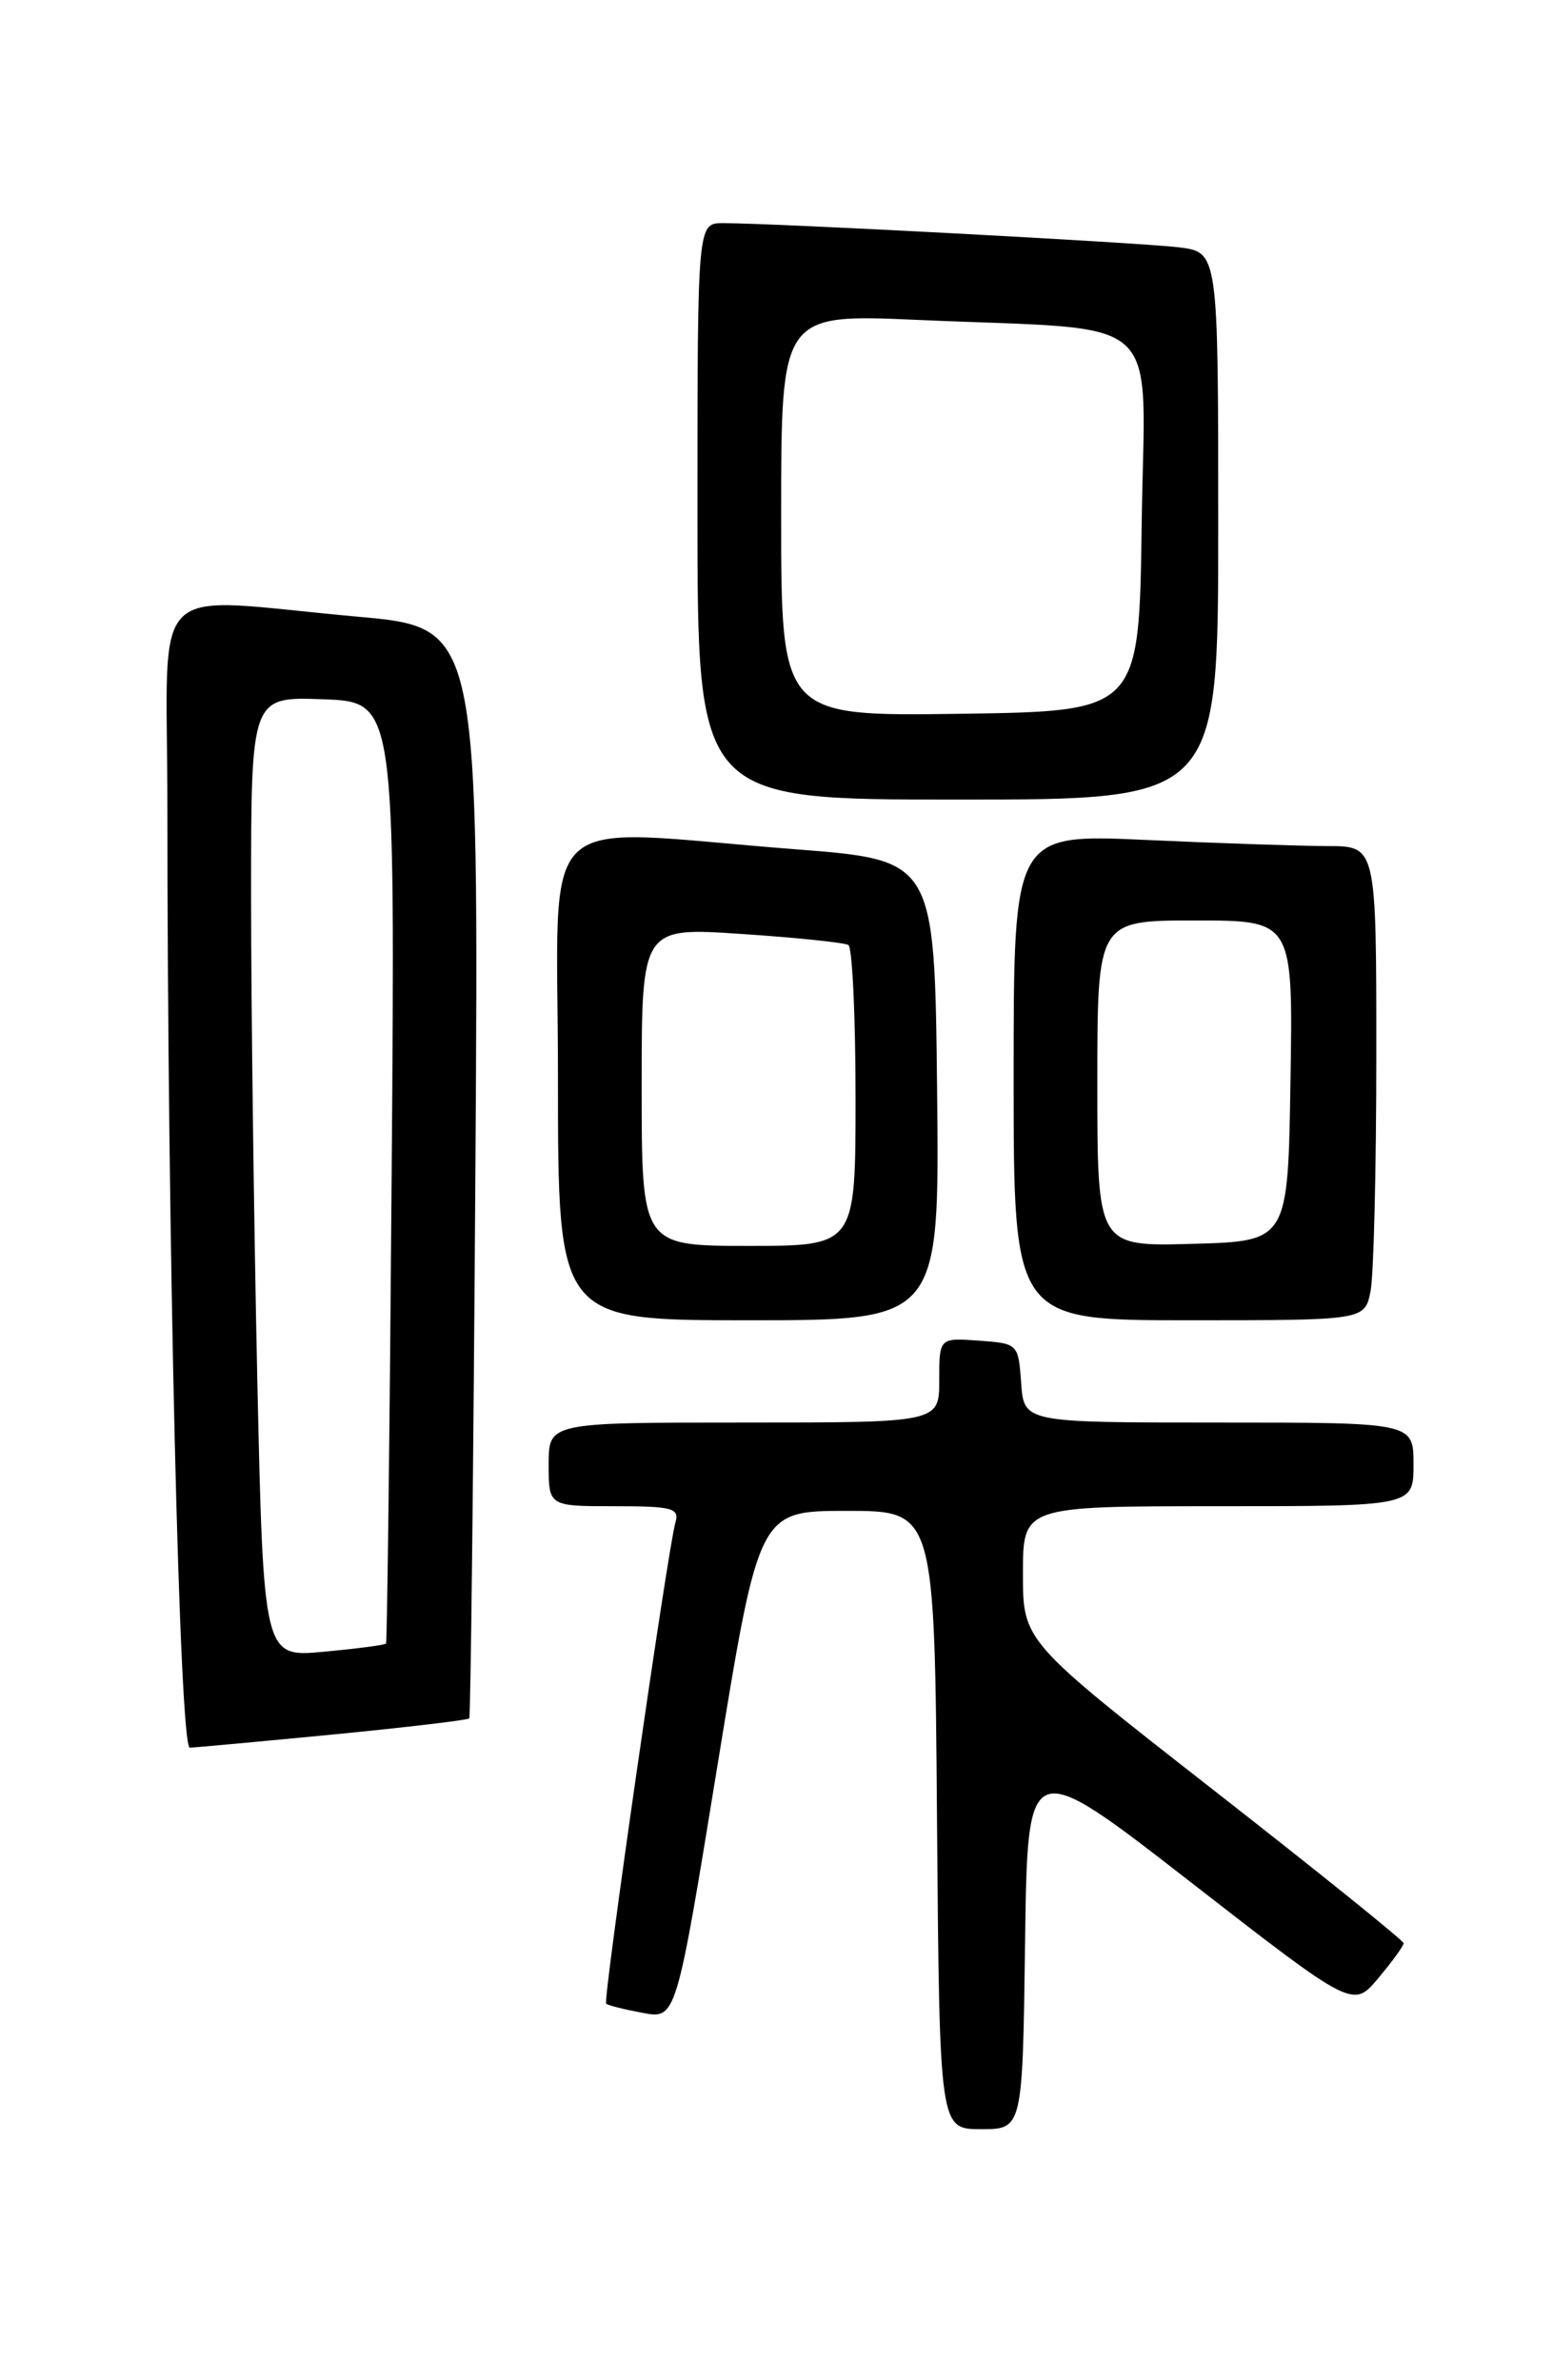 <?xml version="1.0" encoding="UTF-8" standalone="no"?>
<!DOCTYPE svg PUBLIC "-//W3C//DTD SVG 1.1//EN" "http://www.w3.org/Graphics/SVG/1.1/DTD/svg11.dtd" >
<svg xmlns="http://www.w3.org/2000/svg" xmlns:xlink="http://www.w3.org/1999/xlink" version="1.1" viewBox="0 0 167 256">
 <g >
 <path fill="currentColor"
d=" M 110.23 208.90 C 110.50 188.80 110.50 188.80 128.00 202.40 C 145.50 216.01 145.50 216.01 148.22 212.75 C 149.72 210.96 150.94 209.28 150.94 209.00 C 150.93 208.72 141.72 201.30 130.46 192.50 C 110.00 176.51 110.00 176.51 110.00 169.25 C 110.00 162.00 110.00 162.00 131.00 162.00 C 152.00 162.00 152.00 162.00 152.00 157.50 C 152.00 153.00 152.00 153.00 131.06 153.00 C 110.11 153.00 110.11 153.00 109.81 148.75 C 109.50 144.52 109.48 144.50 105.25 144.19 C 101.00 143.89 101.00 143.89 101.00 148.44 C 101.00 153.00 101.00 153.00 80.00 153.00 C 59.00 153.00 59.00 153.00 59.00 157.50 C 59.00 162.00 59.00 162.00 66.07 162.00 C 72.32 162.00 73.08 162.20 72.63 163.75 C 71.82 166.54 64.82 215.15 65.18 215.50 C 65.35 215.68 67.12 216.12 69.10 216.49 C 72.71 217.17 72.71 217.17 77.16 189.83 C 81.62 162.50 81.62 162.50 91.06 162.50 C 100.50 162.50 100.50 162.50 100.76 195.75 C 101.03 229.00 101.03 229.00 105.49 229.00 C 109.96 229.00 109.96 229.00 110.23 208.90 Z  M 35.84 186.55 C 43.73 185.78 50.31 185.00 50.46 184.82 C 50.61 184.65 50.91 158.18 51.12 126.00 C 51.50 67.50 51.50 67.50 38.50 66.33 C 15.43 64.26 18.00 61.69 18.00 86.75 C 18.00 133.41 19.30 188.00 20.41 187.97 C 21.01 187.95 27.95 187.31 35.84 186.55 Z  M 100.77 117.25 C 100.50 92.50 100.50 92.50 85.50 91.34 C 56.97 89.13 60.00 86.20 60.00 116.00 C 60.00 142.00 60.00 142.00 80.52 142.00 C 101.03 142.00 101.03 142.00 100.77 117.25 Z  M 147.38 138.88 C 147.72 137.16 148.00 125.68 148.00 113.37 C 148.00 91.00 148.00 91.00 142.75 91.00 C 139.86 90.99 131.09 90.70 123.25 90.34 C 109.00 89.69 109.00 89.69 109.00 115.84 C 109.00 142.00 109.00 142.00 127.88 142.00 C 146.75 142.00 146.75 142.00 147.38 138.88 Z  M 131.00 56.56 C 131.00 27.12 131.00 27.12 126.75 26.60 C 122.57 26.09 83.12 23.99 77.75 24.00 C 75.00 24.00 75.00 24.00 75.00 55.00 C 75.00 86.00 75.00 86.00 103.00 86.00 C 131.00 86.00 131.00 86.00 131.00 56.56 Z  M 27.66 147.97 C 27.30 131.31 27.00 108.05 27.00 96.30 C 27.00 74.92 27.00 74.92 34.75 75.21 C 42.50 75.50 42.50 75.50 42.12 126.00 C 41.91 153.78 41.63 176.62 41.51 176.77 C 41.39 176.93 38.37 177.32 34.81 177.65 C 28.33 178.26 28.33 178.26 27.66 147.97 Z  M 69.00 116.86 C 69.00 99.73 69.00 99.73 79.73 100.45 C 85.63 100.84 90.80 101.38 91.23 101.64 C 91.65 101.90 92.00 109.29 92.00 118.06 C 92.00 134.00 92.00 134.00 80.50 134.00 C 69.00 134.00 69.00 134.00 69.00 116.86 Z  M 118.00 116.53 C 118.00 99.00 118.00 99.00 128.52 99.00 C 139.05 99.00 139.05 99.00 138.77 116.25 C 138.50 133.50 138.50 133.50 128.25 133.78 C 118.00 134.07 118.00 134.07 118.00 116.53 Z  M 84.00 55.40 C 84.00 33.76 84.00 33.76 98.75 34.41 C 125.76 35.60 123.08 33.16 122.77 56.35 C 122.50 76.50 122.50 76.50 103.25 76.77 C 84.00 77.04 84.00 77.04 84.00 55.40 Z "/>
</g>
</svg>
